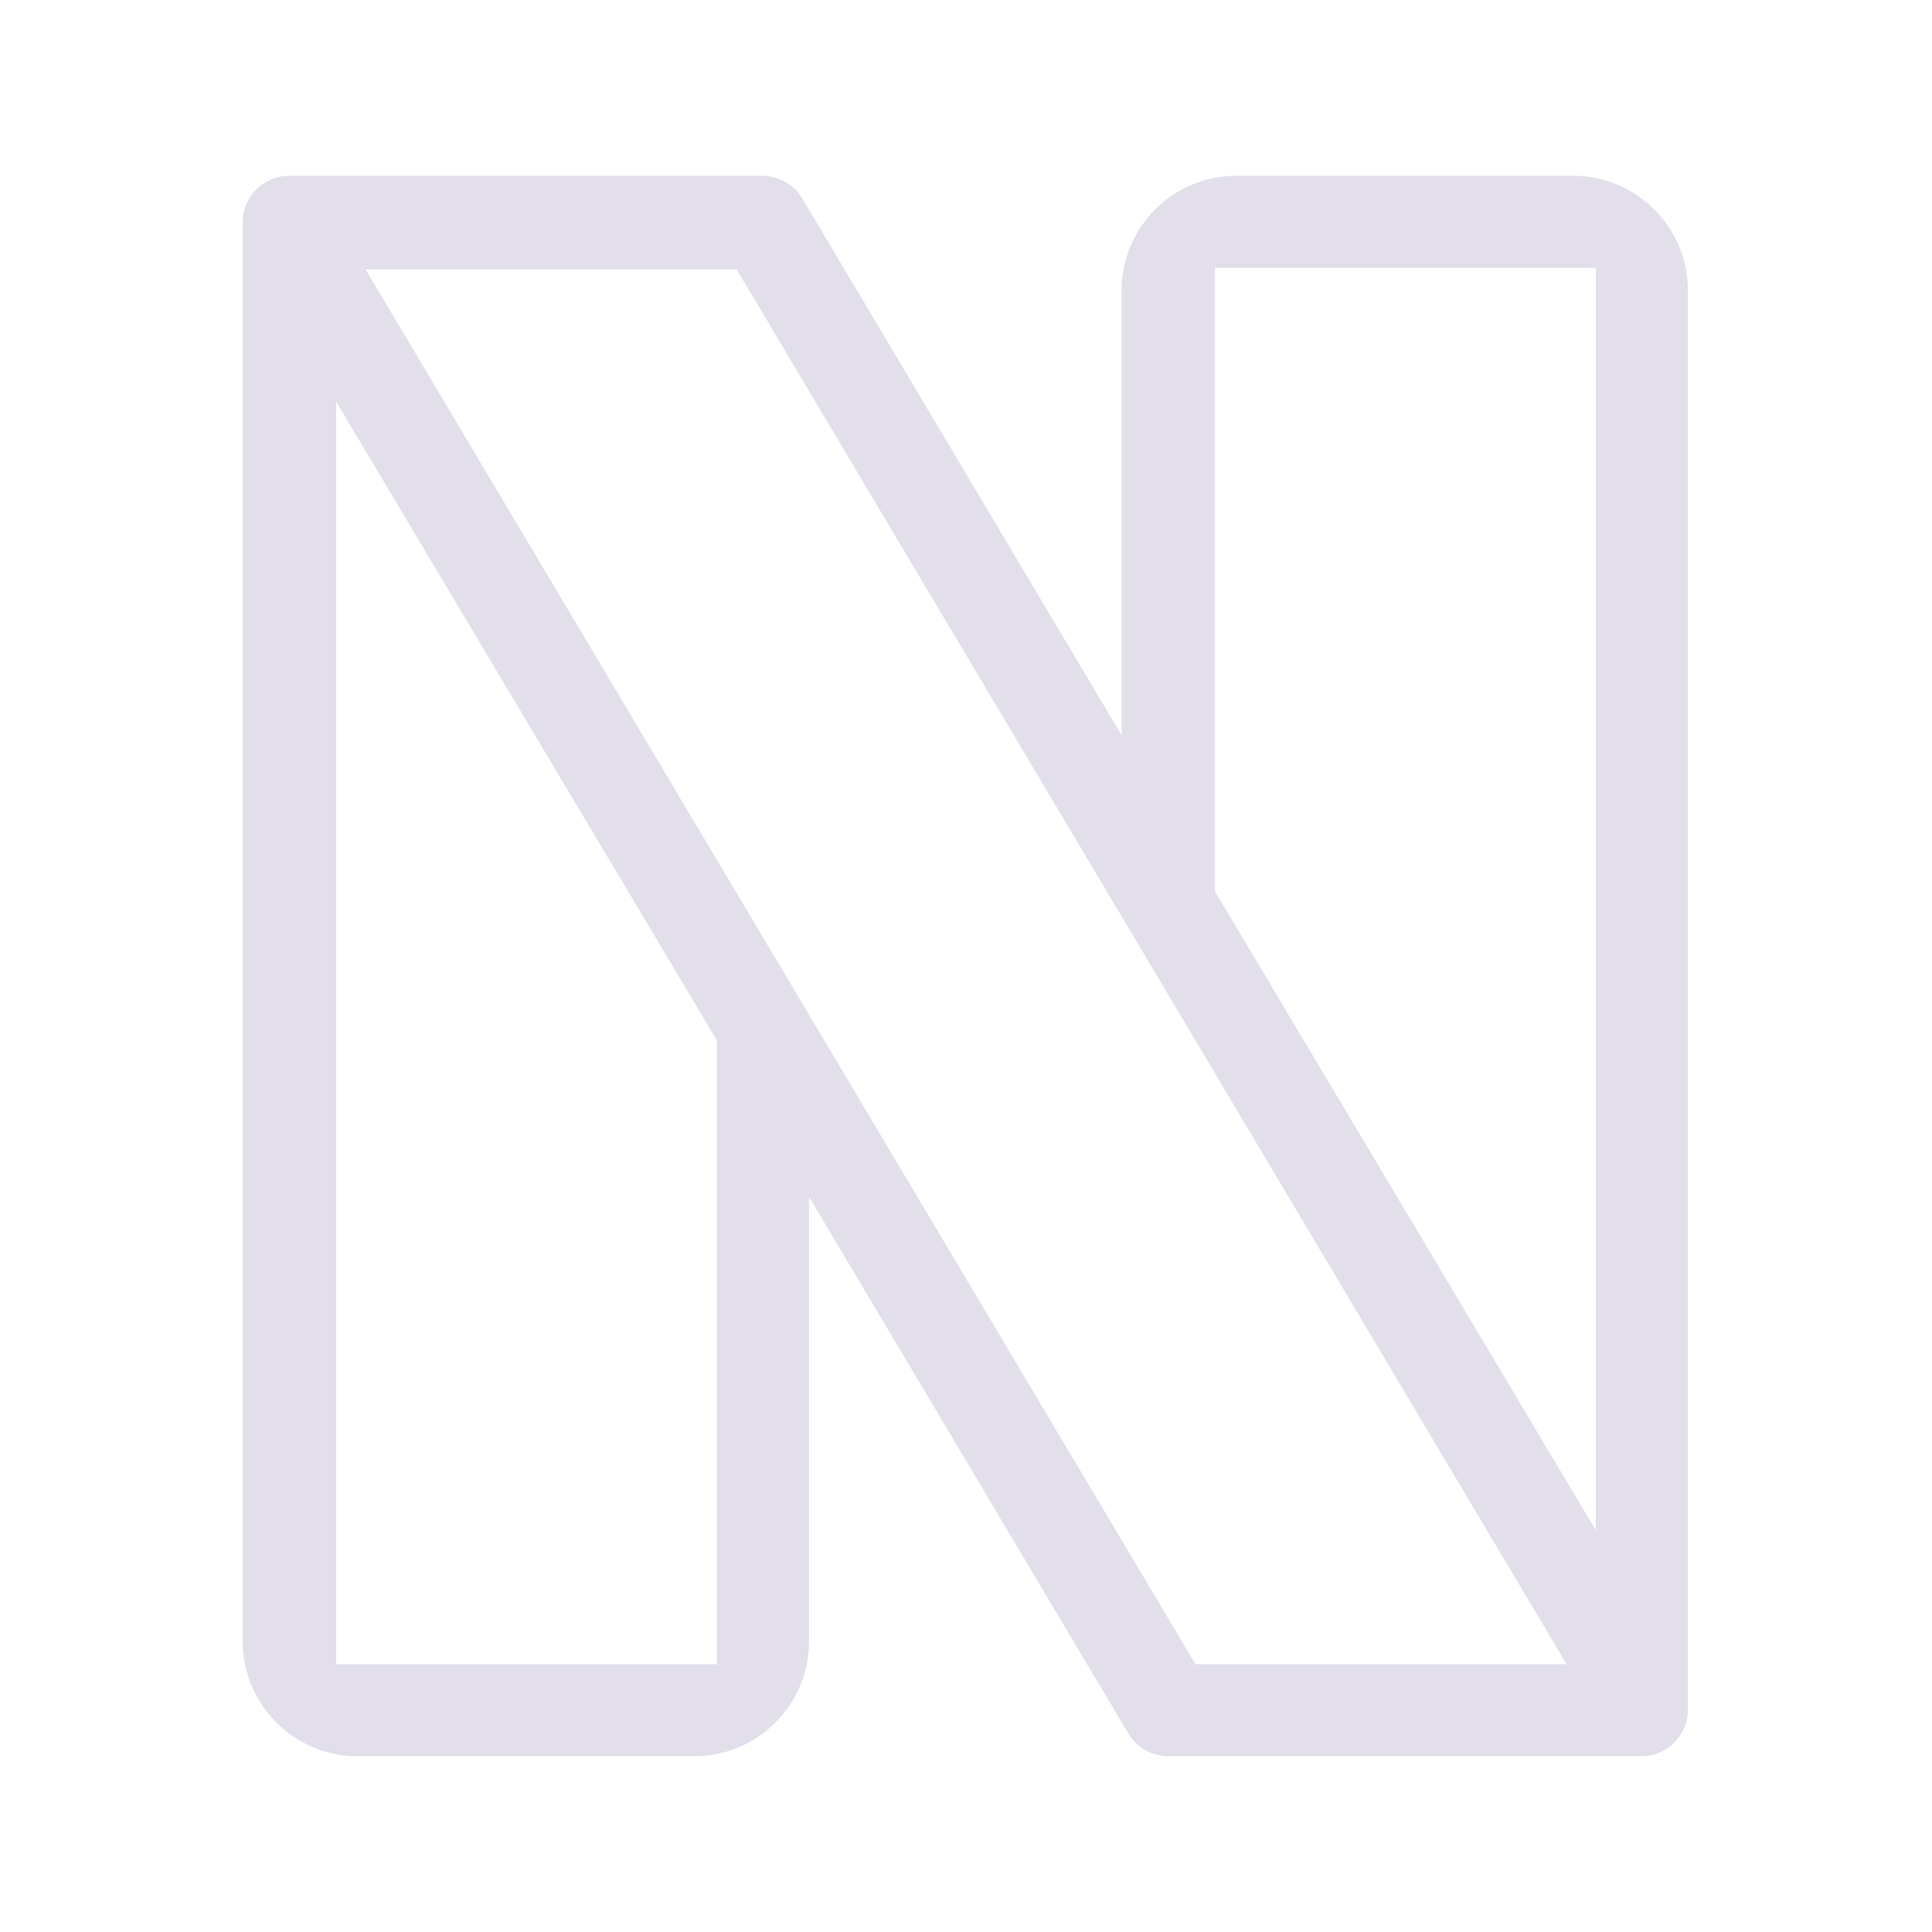 <?xml version="1.0" encoding="utf-8"?>
<!-- Generator: Adobe Illustrator 24.2.1, SVG Export Plug-In . SVG Version: 6.00 Build 0)  -->
<svg version="1.1" id="Layer_1" xmlns="http://www.w3.org/2000/svg" xmlns:xlink="http://www.w3.org/1999/xlink" x="0px" y="0px"
	 viewBox="0 0 138.5 138.5" style="enable-background:new 0 0 138.5 138.5;" xml:space="preserve">
<style type="text/css">
	.st0{display:none;}
	.st1{display:inline;fill:#e2dfeb;}
	.st2{display:inline;fill:#e2dfeb;stroke:#e2dfeb;stroke-miterlimit:10;}
	.st3{fill:#e2dfeb;}
</style>
<g class="st0">
	<path class="st1" d="M96.5,9.7H42C24.2,9.7,9.7,24.2,9.7,42v54.6c0,17.8,14.4,32.2,32.2,32.2h54.6c17.8,0,32.2-14.4,32.2-32.2V42
		C128.8,24.2,114.3,9.7,96.5,9.7z M121.8,96.5c0,13.9-11.3,25.3-25.3,25.3H42c-13.9,0-25.3-11.3-25.3-25.3V42
		C16.7,28,28,16.7,42,16.7h54.6c13.9,0,25.3,11.3,25.3,25.3L121.8,96.5L121.8,96.5z"/>
	<path class="st1" d="M69.2,36.7c-18,0-32.6,14.6-32.6,32.6s14.6,32.6,32.6,32.6s32.6-14.6,32.6-32.6S87.2,36.7,69.2,36.7z
		 M69.2,94.8c-14.1,0-25.5-11.4-25.5-25.5s11.4-25.5,25.5-25.5c14.1-0.1,25.6,11.3,25.6,25.4S83.3,94.8,69.2,94.8z"/>
	<path class="st1" d="M102.5,25.1c-5.3,0-9.6,4.3-9.6,9.6s4.3,9.6,9.6,9.6c5.3,0,9.6-4.3,9.6-9.6S107.9,25.1,102.5,25.1z
		 M102.5,37.4c-1.5,0-2.7-1.2-2.7-2.7s1.2-2.7,2.7-2.7s2.7,1.2,2.7,2.7S104,37.4,102.5,37.4z"/>
</g>
<g class="st0">
	<path class="st1" d="M63.6,93.9c1-1,1-2.7,0-3.9c-1-1-2.7-1-3.9,0c-1,1-1,2.7,0,3.9C60.9,95,62.6,95,63.6,93.9z"/>
	<path class="st2" d="M50.8,29.8c0,16.4,13.4,29.8,29.8,29.8s29.8-13.4,29.8-29.8S97,0,80.6,0S50.8,13.4,50.8,29.8z M105,29.8
		c0,13.4-10.9,24.3-24.3,24.3S56.3,43.3,56.3,29.8c0-13.4,10.9-24.3,24.3-24.3S105,16.3,105,29.8z"/>
	<path class="st2" d="M31.1,137.7c1,1,2.7,1,3.9,0l13.1-12.9c2.3-2.3,2.9-5.5,1.9-8.4l2.8-2.7c1.5-1.5,3.5-2.3,5.7-2.3h35.9
		c6.3,0,12.5-2.5,17-6.9c0.2-0.2-1.5,1.7,24.6-29.3c3.9-4.5,3.3-11.4-1.2-15.3c-4.5-3.9-11.3-3.3-15.2,1.2l-16.1,16.4
		c-2-2.5-5.1-4.1-8.4-4.1H65c-4.3-1.8-8.8-2.7-13.6-2.7c-13,0.1-24.3,6.1-30.5,17.3c-2.6-0.5-5.3,0.3-7.2,2.3L0.8,103.3
		c-1,1-1,2.7,0,3.9L31.1,137.7z M51.4,76.2c4.2,0,8.2,0.8,11.9,2.5c0.3,0.1,0.7,0.2,1.1,0.2h30.7c2.9,0,5.4,2.4,5.4,5.4
		c0,2.9-2.4,5.4-5.4,5.4H73c-1.5,0-2.7,1.2-2.7,2.7s1.2,2.7,2.7,2.7h22.1c6,0,10.8-4.9,10.8-10.8c0-0.5,0-0.9-0.1-1.4
		c15.4-15.9,17.6-18.1,17.7-18.2c1.9-2.3,5.3-2.6,7.6-0.7c2.3,1.9,2.6,5.3,0.7,7.6l-24.2,28.9c-3.5,3.4-8.2,5.3-13.1,5.3H58.4
		c-3.5,0-6.9,1.4-9.4,3.7l-2.3,2.3L25.6,90.8C30.6,81.5,39.9,76.2,51.4,76.2z M17.5,94.2c0.9-0.9,2.3-1,3.4-0.3
		c0.5,0.3-0.9-0.9,23.4,23.3c1.1,1.1,1,2.8,0,3.9l-11.2,11L6.6,105.2L17.5,94.2z"/>
	<path class="st2" d="M77.3,13.6v3.2c-3.2,1.1-5.4,4.1-5.4,7.7c0,4.4,3.6,8.2,8.2,8.2c1.5,0,2.7,1.2,2.7,2.7c0,1.5-1.2,2.7-2.7,2.7
		c-1.1,0-2.4-0.7-3.5-2c-0.9-1.1-2.7-1.2-3.9-0.3c-1.1,0.9-1.2,2.7-0.3,3.9c1.5,1.7,3.2,2.9,5,3.5v3.2c0,1.5,1.2,2.7,2.7,2.7
		c1.5,0,2.7-1.2,2.7-2.7V43c3.2-1.1,5.4-4.1,5.4-7.7c0-4.4-3.6-8.2-8.2-8.2c-1.5,0-2.7-1.2-2.7-2.7c0-1.5,1.2-2.7,2.7-2.7
		c0.9,0,1.9,0.5,2.9,1.4c1,1,2.8,1,3.9-0.1c1-1,1-2.8-0.1-3.9c-1.4-1.4-2.7-2-4-2.5v-3.2c0-1.5-1.2-2.7-2.7-2.7
		C78.6,10.9,77.3,12,77.3,13.6z"/>
</g>
<path class="st3" d="M83.8,125.9c-1.2,0-2.3-0.6-2.9-1.6L58,85.8v31.9c0,4.5-3.7,8.2-8.2,8.2H25.6c-4.5,0-8.2-3.7-8.2-8.2V15.9
	c0-1.8,1.5-3.3,3.3-3.3h33.9c1.2,0,2.3,0.6,2.9,1.6l22.9,38.5V20.8c0-4.5,3.7-8.2,8.2-8.2h24.2c4.5,0,8.2,3.7,8.2,8.2v101.8
	c0,1.8-1.5,3.3-3.3,3.3H83.8z M85.7,119.3h26.6l-59.5-100H26.2L85.7,119.3z M24.1,119.3h27.3V74.6L24.1,28.8V119.3z M87.1,63.9
	l27.3,45.8V19.2H87.1V63.9z"/>
</svg>
